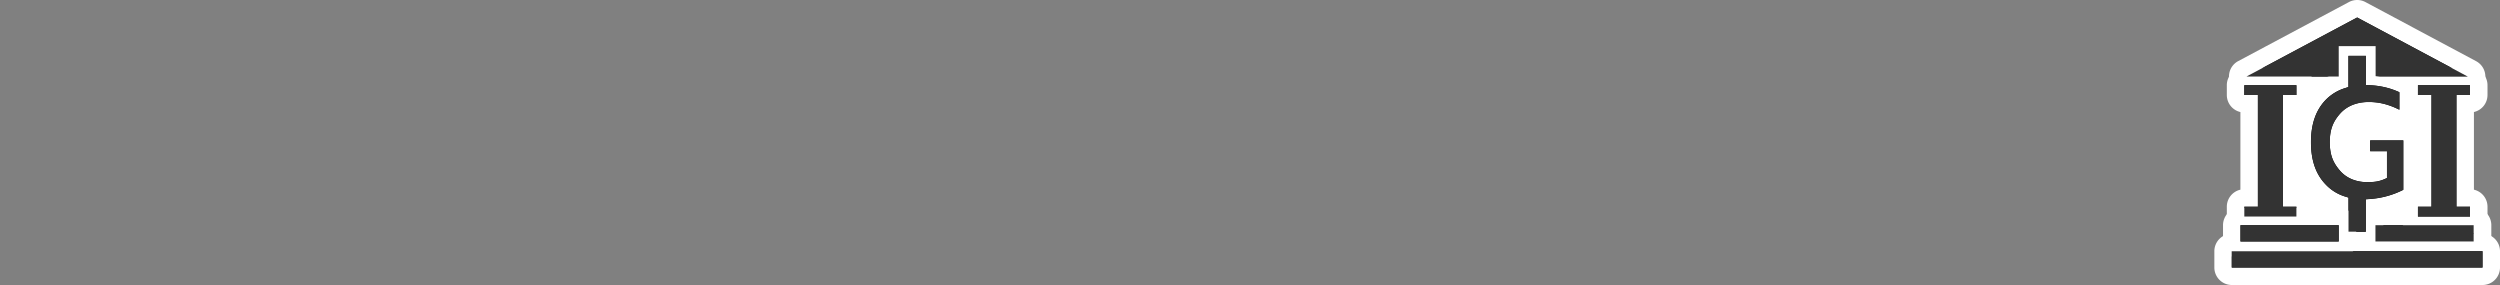 <svg xmlns="http://www.w3.org/2000/svg" viewBox="0 0 1000 114"><rect x="0" y="0" width="1000" height="114" fill="#808080" stroke="none"/><g id="Layer_2" data-name="Layer 2"><rect x="908.81" y="26" width="73.02" height="77.62" fill="#fff"/></g><g id="Layer_1" data-name="Layer 1"><rect x="946.75" y="86.57" width="46.28" height="13.51" rx="3.5"/><path d="M989.53,90.07v6.51H950.25V90.07h39.28m0-7H950.25a7,7,0,0,0-7,7v6.51a7,7,0,0,0,7,7h39.28a7,7,0,0,0,7-7V90.07a7,7,0,0,0-7-7Z" fill="#fff"/><path d="M951.88,34.11l-.47,0c-.5-.07-1-.13-1.52-.18a3.51,3.51,0,0,1-3.14-3.49V22H939v8.65a3.5,3.5,0,0,1-3.5,3.5H898.6A3.5,3.5,0,0,1,897,27.52L941.22,3.91a3.53,3.53,0,0,1,3.3,0l44.27,23.61a3.5,3.5,0,0,1-1.65,6.59Z"/><path d="M942.87,7l44.27,23.61H951.88l-1.63-.2V18.46H935.49V30.61H898.6L942.87,7m0-7a7,7,0,0,0-3.29.82L895.3,24.43a7,7,0,0,0,3.3,13.18h36.89a7,7,0,0,0,7-7V25.46h.76v4.95a7,7,0,0,0,6.29,7c.47,0,.94.1,1.4.17a7.54,7.54,0,0,0,.94.06h35.26a7,7,0,0,0,3.29-13.18L946.16.82A7,7,0,0,0,942.87,0Z" fill="#fff"/><path d="M939.4,96.18a3.5,3.5,0,0,1-3.5-3.5V81.55A21.3,21.3,0,0,1,927.56,76c-4.47-4.8-6.65-11-6.65-19.13s2.22-14.47,6.78-19.22a21.57,21.57,0,0,1,8.21-5.38V22.36a3.5,3.5,0,0,1,3.5-3.5h6.94a3.5,3.5,0,0,1,3.5,3.5v8.39a36.18,36.18,0,0,1,4.84.77,33.52,33.52,0,0,1,6.53,2.22,3.49,3.49,0,0,1,2,3.18v7a3.5,3.5,0,0,1-5.09,3.12,26.5,26.5,0,0,0-4-1.69,22,22,0,0,0-6.6-1c-2.68,0-6.41.62-9,3.58-2,2.32-3.17,4.53-3.17,9s1.13,6.62,3.08,9A10.84,10.84,0,0,0,947,69.41a20.28,20.28,0,0,0,2.94-.2,10.67,10.67,0,0,0,1.35-.32V64h-3.22a3.5,3.5,0,0,1-3.5-3.5V56.16a3.5,3.5,0,0,1,3.5-3.5h13.25a3.5,3.5,0,0,1,3.5,3.5V75.94a3.49,3.49,0,0,1-1.93,3.12A38.27,38.27,0,0,1,955.11,82a39.48,39.48,0,0,1-5.27.94v9.75a3.5,3.5,0,0,1-3.5,3.5Z"/><path d="M946.34,22.36V34l1.85.1a32.62,32.62,0,0,1,5.7.79h0a30.44,30.44,0,0,1,5.86,2v7a30.21,30.21,0,0,0-4.58-1.9,24.9,24.9,0,0,0-7.65-1.21c-4.79,0-8.85,1.6-11.62,4.79h0c-2.49,2.87-4,5.87-4,11.27s1.48,8.31,3.89,11.2c2.66,3.2,6.61,4.82,11.24,4.82a23.74,23.74,0,0,0,3.47-.24h0a13.55,13.55,0,0,0,3.11-.9l1.17-.51V60.49h-6.72V56.16h13.25V75.94a35,35,0,0,1-7.07,2.66,34.46,34.46,0,0,1-6.1,1l-1.82.13v13H939.4V79L938,78.58a17.94,17.94,0,0,1-7.91-5c-3.78-4-5.71-9.5-5.71-16.74s2-12.8,5.8-16.79A18.37,18.37,0,0,1,938,35.25l1.36-.43V22.36h6.94m0-7H939.4a7,7,0,0,0-7,7V30a25.38,25.38,0,0,0-7.24,5.26c-5.14,5.36-7.75,12.64-7.75,21.64S920,73,925,78.4a24.85,24.85,0,0,0,7.4,5.46v8.82a7,7,0,0,0,7,7h6.94a7,7,0,0,0,7-7V86c.89-.16,1.76-.35,2.63-.57a41.6,41.6,0,0,0,8.5-3.19,7,7,0,0,0,3.86-6.25V56.16a7,7,0,0,0-4.49-6.54,7,7,0,0,0,2.92-5.68v-7a7,7,0,0,0-4.09-6.37,37.43,37.43,0,0,0-7.22-2.44l-.05,0c-.68-.15-1.36-.29-2.06-.41V22.36a7,7,0,0,0-7-7Zm-3.72,49.51a5.58,5.58,0,0,1-1.47-1.26c-1.33-1.59-2.27-3-2.27-6.72s1-5.12,2.31-6.68,3.5-2.38,6.34-2.38a18.09,18.09,0,0,1,5.53.88q.62.2,1.26.45h-6.24a7,7,0,0,0-7,7v4.33a7,7,0,0,0,1.54,4.38Z" fill="#fff"/><path d="M967.18,90.1a3.5,3.5,0,0,1-3.5-3.5V82.69a3.5,3.5,0,0,1,3.5-3.5h1.92V41.49h-1.92a3.5,3.5,0,0,1-3.5-3.5V34.08a3.5,3.5,0,0,1,3.5-3.5H988a3.5,3.5,0,0,1,3.5,3.5V38a3.5,3.5,0,0,1-3.5,3.5h-1.93v37.7H988a3.5,3.5,0,0,1,3.5,3.5V86.6a3.5,3.5,0,0,1-3.5,3.5Z"/><path d="M988,34.08V38h-5.43v44.7H988V86.6H967.18V82.69h5.42V38h-5.42V34.08H988m0-7H967.18a7,7,0,0,0-7,7V38a7,7,0,0,0,5.42,6.82V75.87a7,7,0,0,0-5.42,6.82V86.6a7,7,0,0,0,7,7H988a7,7,0,0,0,7-7V82.69a7,7,0,0,0-5.43-6.82V44.81A7,7,0,0,0,995,38V34.08a7,7,0,0,0-7-7Z" fill="#fff"/><rect x="889.24" y="96.99" width="107.26" height="13.51" rx="3.5"/><path d="M993,100.49V107H892.74v-6.51H993m0-7H892.74a7,7,0,0,0-7,7V107a7,7,0,0,0,7,7H993a7,7,0,0,0,7-7v-6.51a7,7,0,0,0-7-7Z" fill="#fff"/><path d="M897.73,90.1a3.5,3.5,0,0,1-3.5-3.5V82.69a3.5,3.5,0,0,1,3.5-3.5h1.93V41.49h-1.93a3.5,3.5,0,0,1-3.5-3.5V34.08a3.5,3.5,0,0,1,3.5-3.5h20.83a3.5,3.5,0,0,1,3.5,3.5V38a3.5,3.5,0,0,1-3.5,3.5h-1.92v37.7h1.92a3.5,3.5,0,0,1,3.5,3.5V86.6a3.5,3.5,0,0,1-3.5,3.5Z"/><path d="M918.56,34.08V38h-5.42v44.7h5.42V86.6H897.73V82.69h5.43V38h-5.43V34.08h20.83m0-7H897.73a7,7,0,0,0-7,7V38a7,7,0,0,0,5.43,6.82V75.87a7,7,0,0,0-5.43,6.82V86.6a7,7,0,0,0,7,7h20.83a7,7,0,0,0,7-7V82.69a7,7,0,0,0-5.42-6.82V44.81A7,7,0,0,0,925.56,38V34.08a7,7,0,0,0-7-7Z" fill="#fff"/><rect x="892.71" y="86.57" width="46.28" height="13.51" rx="3.5"/><path d="M935.49,90.07v6.51H896.21V90.07h39.28m0-7H896.21a7,7,0,0,0-7,7v6.51a7,7,0,0,0,7,7h39.28a7,7,0,0,0,7-7V90.07a7,7,0,0,0-7-7Z" fill="#fff"/><path d="M942.87,7,898.6,30.61h36.89V18.46h14.76v12l1.63.2h35.26ZM939.4,22.36V34.82l-1.36.43a18.37,18.37,0,0,0-7.83,4.85c-3.83,4-5.8,9.46-5.8,16.79s1.93,12.69,5.71,16.74a17.94,17.94,0,0,0,7.91,5l1.37.43V92.68h6.94v-13l1.82-.13a34.46,34.46,0,0,0,6.1-1,35,35,0,0,0,7.07-2.66V56.16H948.08v4.33h6.72V71.25l-1.17.51a13.55,13.55,0,0,1-3.11.9h0a23.74,23.74,0,0,1-3.47.24c-4.63,0-8.58-1.62-11.24-4.82-2.41-2.89-3.89-5.86-3.89-11.2s1.54-8.4,4-11.27h0c2.77-3.19,6.83-4.79,11.62-4.79A24.9,24.9,0,0,1,955.18,42a30.21,30.21,0,0,1,4.58,1.9v-7a30.44,30.44,0,0,0-5.86-2h0a32.62,32.62,0,0,0-5.7-.79l-1.85-.1V22.36ZM897.73,34.08V38h5.43v44.7h-5.43V86.6h20.83V82.69h-5.42V38h5.42V34.08Zm69.45,0V38h5.42v44.7h-5.42V86.6H988V82.69h-5.43V38H988V34.08Zm-71,56v6.51h39.28V90.07Zm54,0v6.51h39.28V90.07Zm-57.51,10.42V107H993v-6.51Z" fill="#333"/></g></svg>